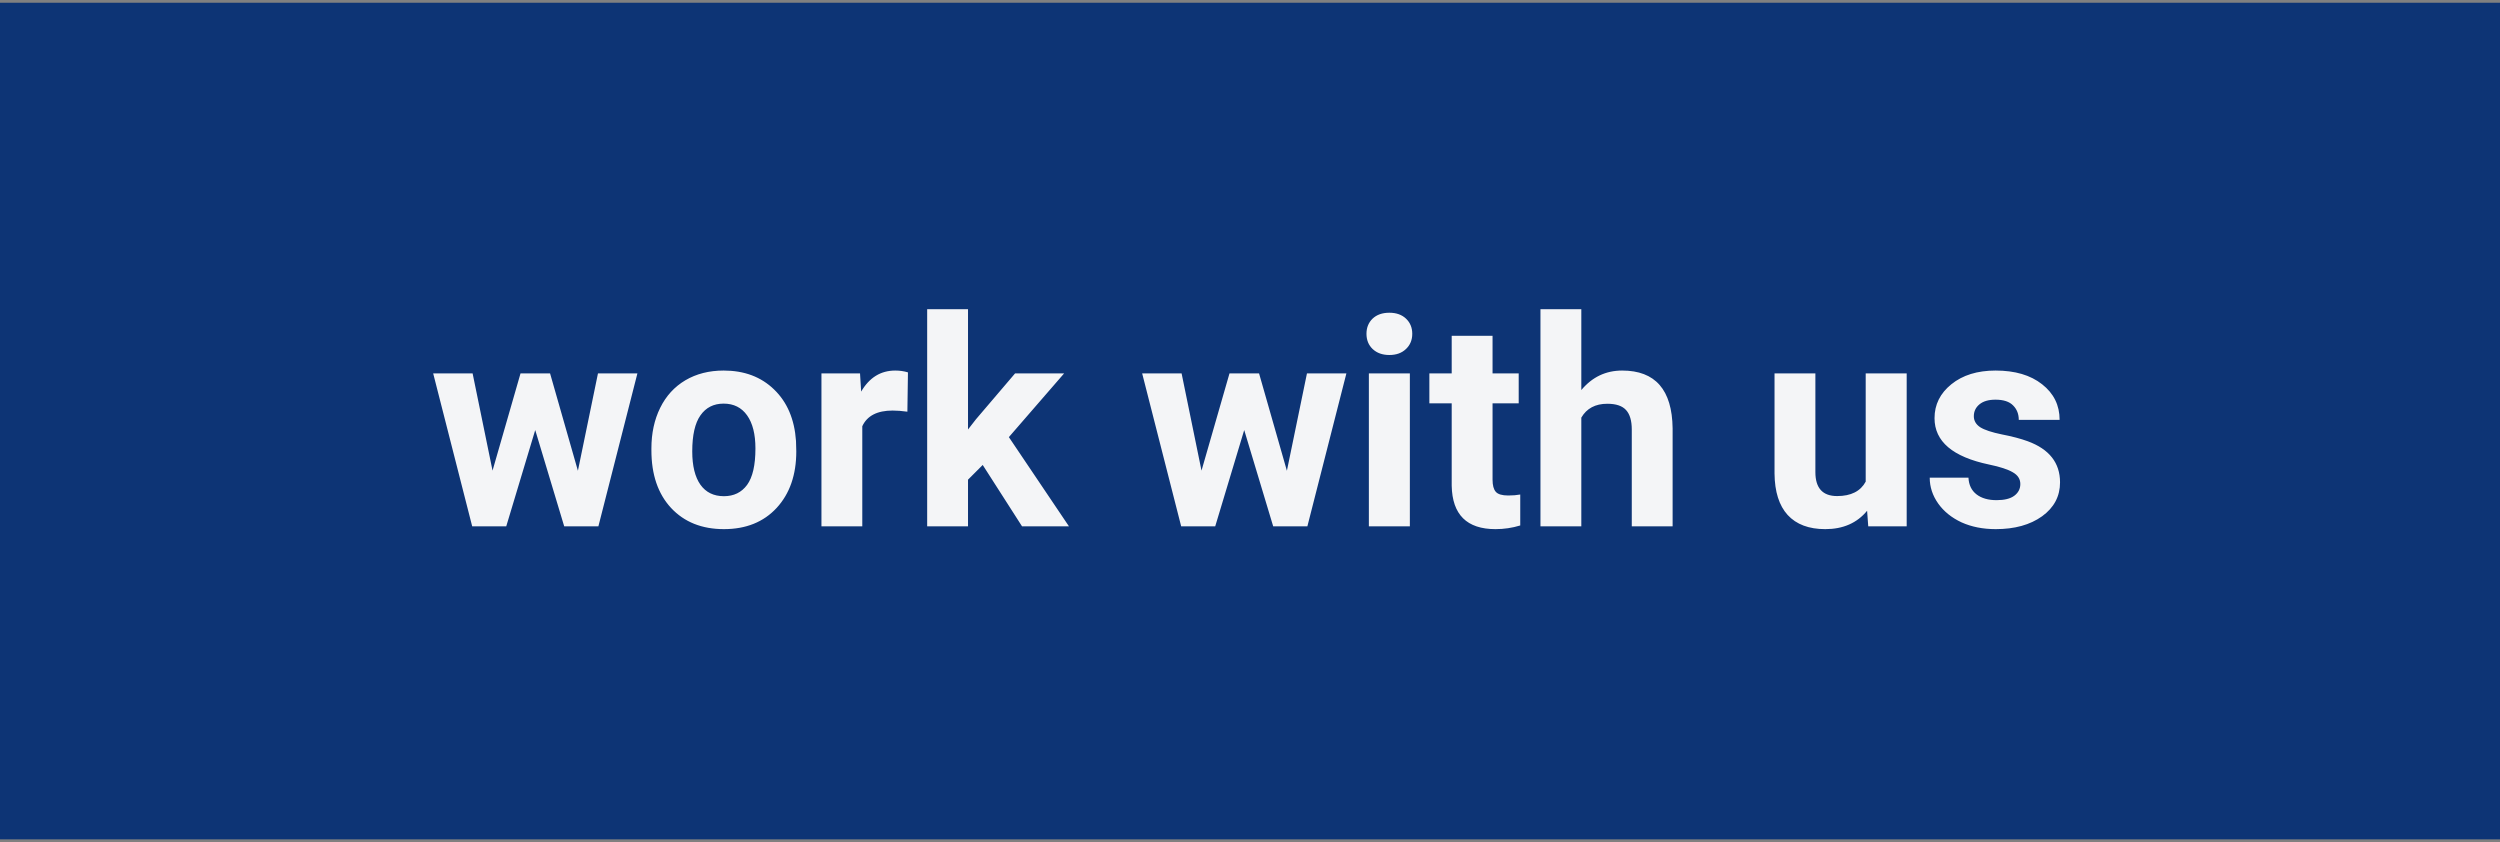 <svg width="190" height="64" viewBox="0 0 190 64" fill="none" xmlns="http://www.w3.org/2000/svg">
<rect x="0" y="0" width="190" height="64" fill="#808080" stroke="none"/>
<rect width="190" height="63.581" transform="translate(0 0.209)" fill="#0D3475"/>
<path d="M43.921 35.778L45.446 28.377H48.443L45.478 39.999H42.879L40.677 32.684L38.475 39.999H35.886L32.921 28.377H35.918L37.433 35.767L39.56 28.377H41.805L43.921 35.778ZM49.507 34.081C49.507 32.928 49.729 31.9 50.173 30.998C50.617 30.095 51.254 29.397 52.085 28.903C52.923 28.409 53.893 28.162 54.996 28.162C56.565 28.162 57.843 28.641 58.831 29.601C59.827 30.561 60.382 31.864 60.496 33.511L60.518 34.306C60.518 36.089 60.02 37.522 59.024 38.603C58.029 39.677 56.693 40.214 55.018 40.214C53.342 40.214 52.003 39.677 51 38.603C50.005 37.529 49.507 36.068 49.507 34.22V34.081ZM52.611 34.306C52.611 35.409 52.819 36.254 53.234 36.841C53.65 37.421 54.244 37.711 55.018 37.711C55.77 37.711 56.357 37.425 56.779 36.852C57.202 36.272 57.413 35.348 57.413 34.081C57.413 32.999 57.202 32.161 56.779 31.567C56.357 30.973 55.762 30.675 54.996 30.675C54.237 30.675 53.65 30.973 53.234 31.567C52.819 32.154 52.611 33.067 52.611 34.306ZM68.961 31.288C68.538 31.23 68.166 31.202 67.844 31.202C66.669 31.202 65.899 31.599 65.534 32.394V39.999H62.43V28.377H65.362L65.448 29.762C66.071 28.695 66.934 28.162 68.037 28.162C68.381 28.162 68.703 28.208 69.004 28.301L68.961 31.288ZM74.686 35.337L73.569 36.455V39.999H70.465V23.5H73.569V32.641L74.171 31.868L77.147 28.377H80.874L76.674 33.221L81.239 39.999H77.673L74.686 35.337ZM97.804 35.778L99.329 28.377H102.326L99.361 39.999H96.762L94.56 32.684L92.357 39.999H89.769L86.804 28.377H89.801L91.315 35.767L93.442 28.377H95.688L97.804 35.778ZM107.149 39.999H104.034V28.377H107.149V39.999ZM103.852 25.369C103.852 24.903 104.006 24.52 104.313 24.219C104.629 23.919 105.055 23.768 105.592 23.768C106.122 23.768 106.544 23.919 106.859 24.219C107.174 24.52 107.332 24.903 107.332 25.369C107.332 25.841 107.171 26.228 106.849 26.529C106.534 26.83 106.115 26.98 105.592 26.98C105.069 26.98 104.646 26.83 104.324 26.529C104.009 26.228 103.852 25.841 103.852 25.369ZM113.434 25.519V28.377H115.421V30.654H113.434V36.455C113.434 36.884 113.516 37.192 113.681 37.378C113.845 37.565 114.16 37.658 114.626 37.658C114.97 37.658 115.274 37.633 115.539 37.583V39.935C114.93 40.121 114.304 40.214 113.659 40.214C111.482 40.214 110.372 39.115 110.329 36.916V30.654H108.632V28.377H110.329V25.519H113.434ZM120.18 29.644C121.003 28.656 122.038 28.162 123.284 28.162C125.805 28.162 127.083 29.626 127.119 32.555V39.999H124.015V32.641C124.015 31.975 123.871 31.485 123.585 31.169C123.299 30.847 122.822 30.686 122.156 30.686C121.247 30.686 120.588 31.037 120.18 31.739V39.999H117.075V23.5H120.18V29.644ZM141.9 38.818C141.134 39.749 140.074 40.214 138.721 40.214C137.475 40.214 136.522 39.856 135.863 39.14C135.212 38.424 134.879 37.375 134.864 35.993V28.377H137.969V35.885C137.969 37.096 138.52 37.701 139.623 37.701C140.676 37.701 141.399 37.335 141.793 36.605V28.377H144.908V39.999H141.986L141.9 38.818ZM153.545 36.788C153.545 36.408 153.355 36.111 152.976 35.896C152.603 35.674 152.002 35.477 151.171 35.305C148.407 34.725 147.024 33.551 147.024 31.782C147.024 30.75 147.451 29.891 148.303 29.204C149.162 28.509 150.283 28.162 151.665 28.162C153.14 28.162 154.318 28.509 155.199 29.204C156.087 29.898 156.531 30.801 156.531 31.911H153.427C153.427 31.467 153.284 31.101 152.997 30.815C152.711 30.521 152.263 30.375 151.654 30.375C151.132 30.375 150.727 30.493 150.44 30.729C150.154 30.965 150.011 31.266 150.011 31.631C150.011 31.975 150.172 32.254 150.494 32.469C150.824 32.677 151.375 32.859 152.148 33.017C152.922 33.167 153.574 33.339 154.104 33.533C155.743 34.134 156.563 35.176 156.563 36.659C156.563 37.719 156.109 38.578 155.199 39.237C154.29 39.889 153.115 40.214 151.676 40.214C150.702 40.214 149.835 40.042 149.076 39.699C148.324 39.348 147.733 38.872 147.304 38.27C146.874 37.661 146.659 37.006 146.659 36.304H149.603C149.631 36.856 149.835 37.278 150.215 37.572C150.594 37.865 151.103 38.012 151.74 38.012C152.335 38.012 152.782 37.901 153.083 37.679C153.391 37.45 153.545 37.153 153.545 36.788Z" fill="#F4F5F7"/>
</svg>
